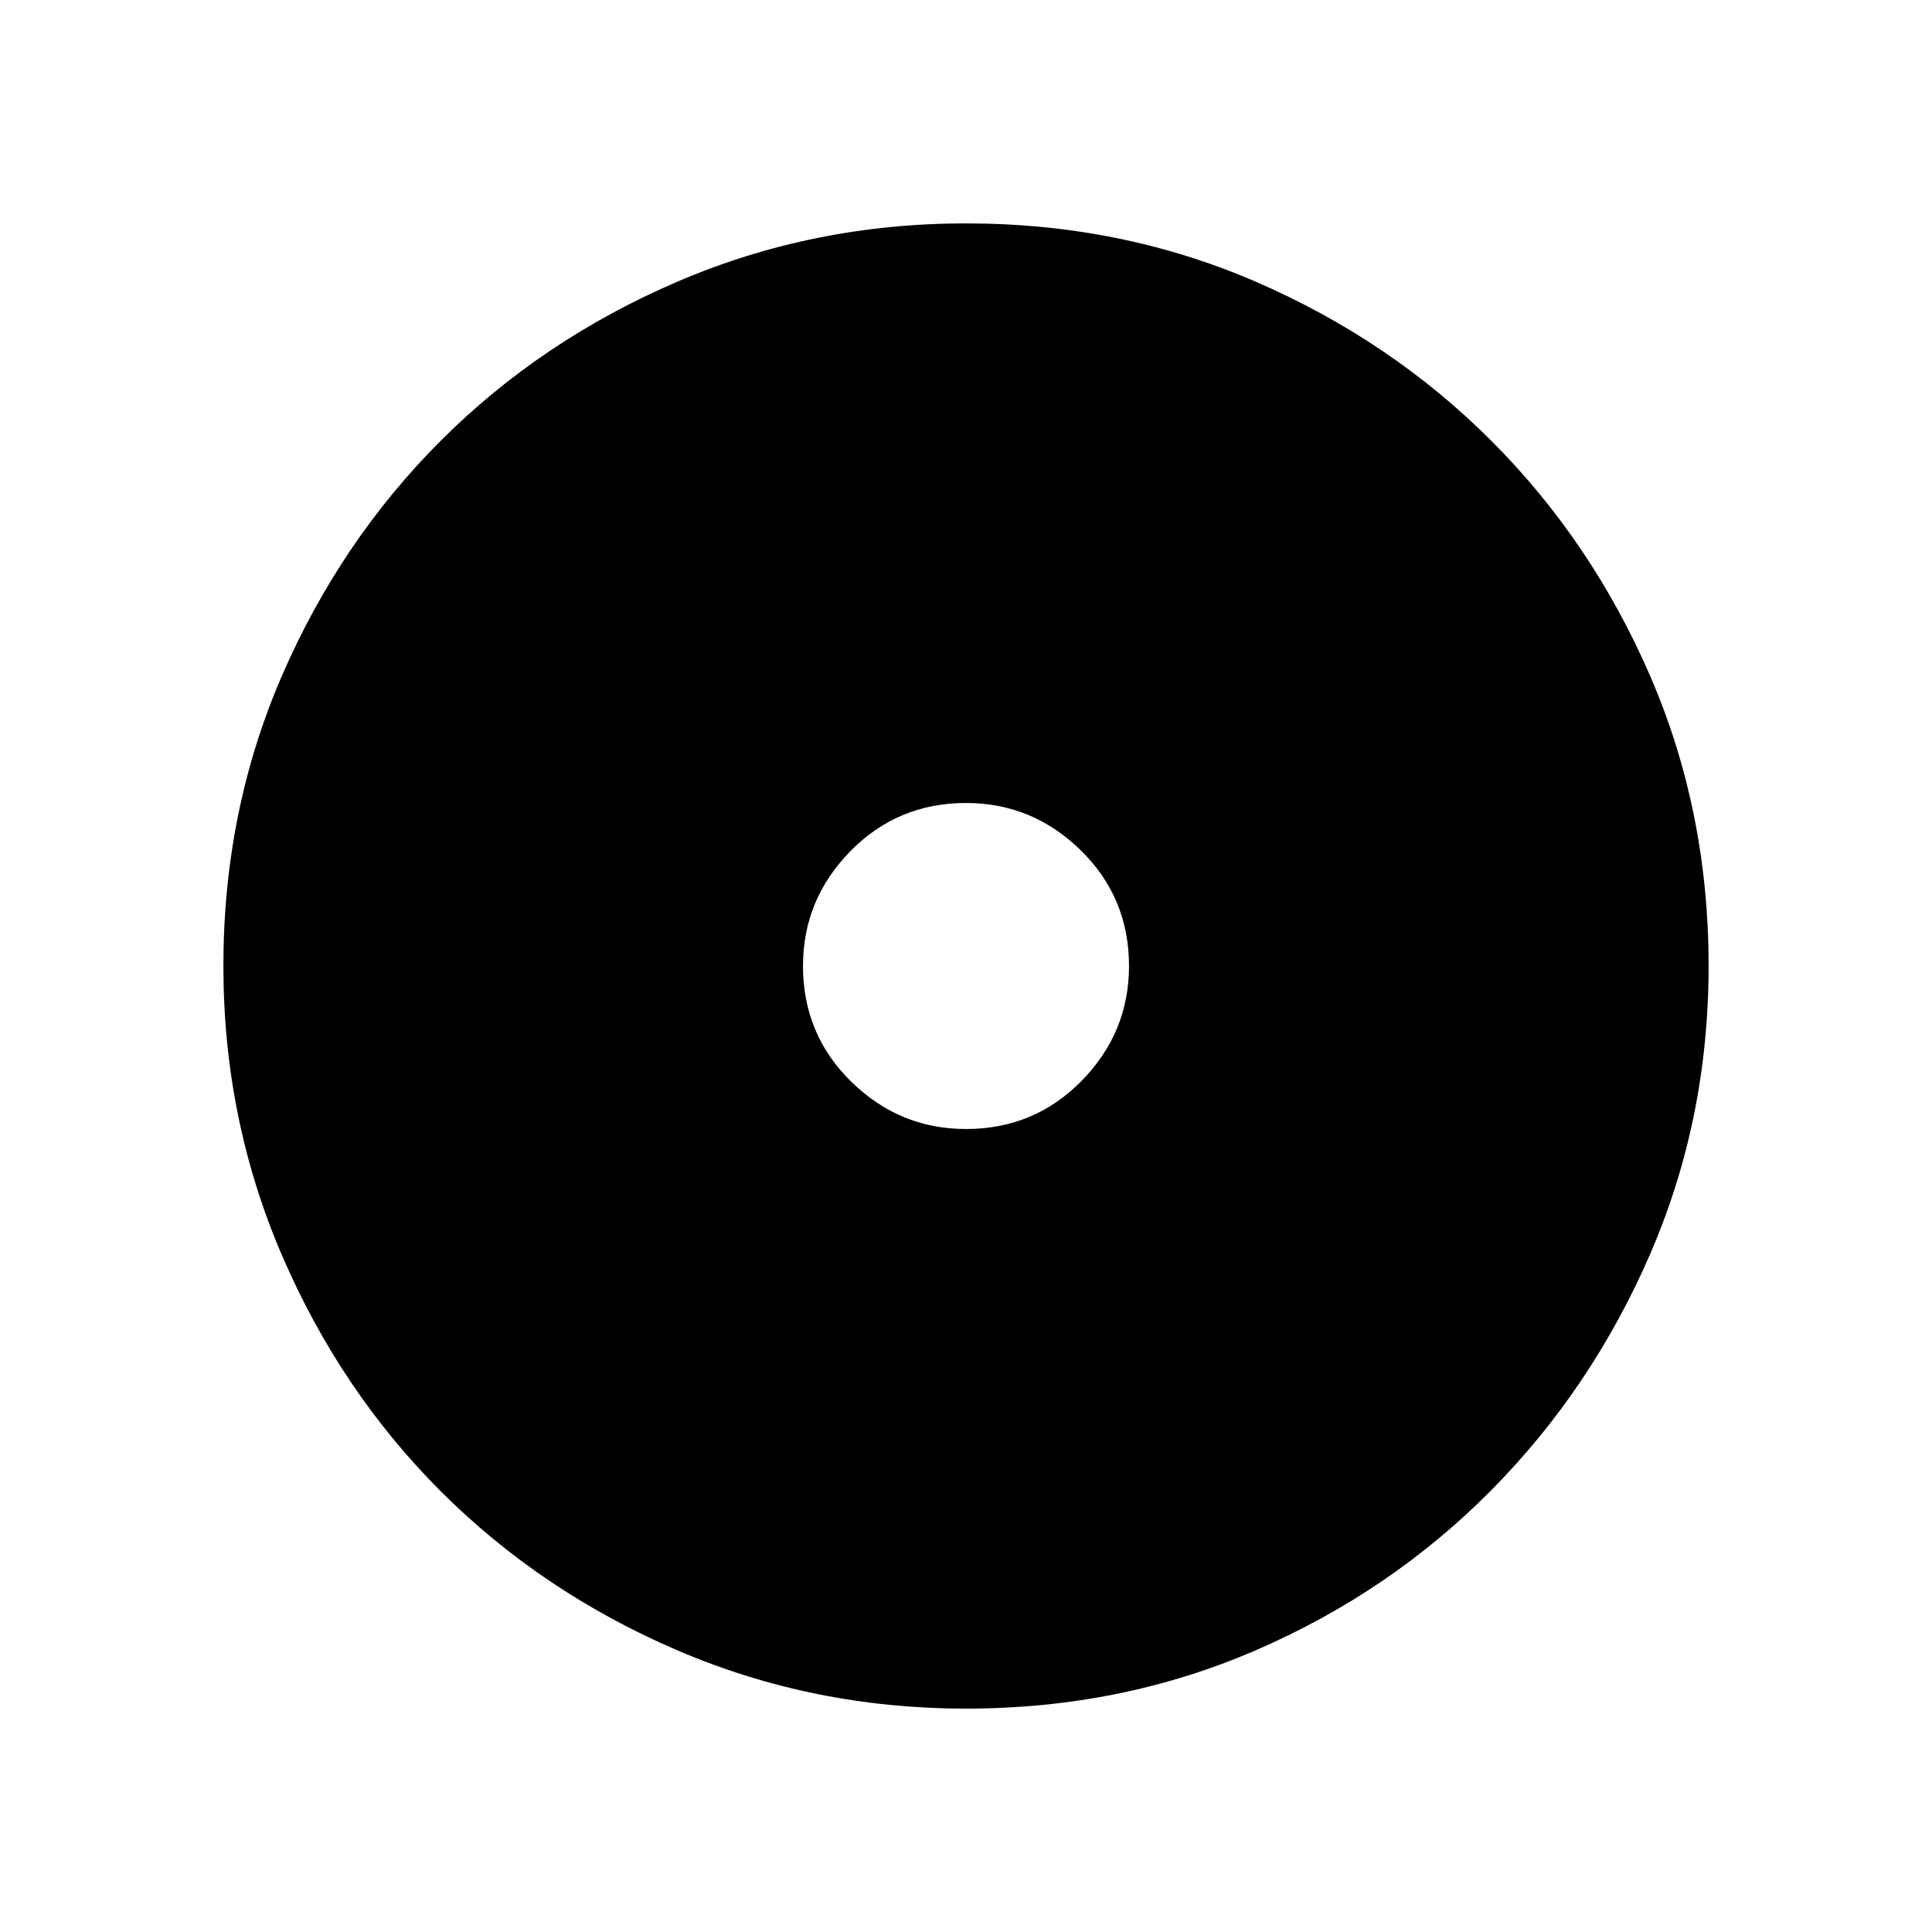 <svg xmlns="http://www.w3.org/2000/svg" height="40" width="40"><path d="M20 35.375Q16.833 35.375 14.021 34.167Q11.208 32.958 9.125 30.875Q7.042 28.792 5.833 25.979Q4.625 23.167 4.625 20Q4.625 16.792 5.833 14Q7.042 11.208 9.125 9.125Q11.208 7.042 14.021 5.833Q16.833 4.625 20 4.625Q23.208 4.625 26 5.833Q28.792 7.042 30.875 9.125Q32.958 11.208 34.167 14Q35.375 16.792 35.375 20Q35.375 23.167 34.167 25.958Q32.958 28.75 30.875 30.854Q28.792 32.958 26 34.167Q23.208 35.375 20 35.375ZM20 23.375Q21.417 23.375 22.396 22.375Q23.375 21.375 23.375 20Q23.375 18.583 22.375 17.604Q21.375 16.625 20 16.625Q18.583 16.625 17.604 17.625Q16.625 18.625 16.625 20Q16.625 21.417 17.625 22.396Q18.625 23.375 20 23.375Z"/></svg>